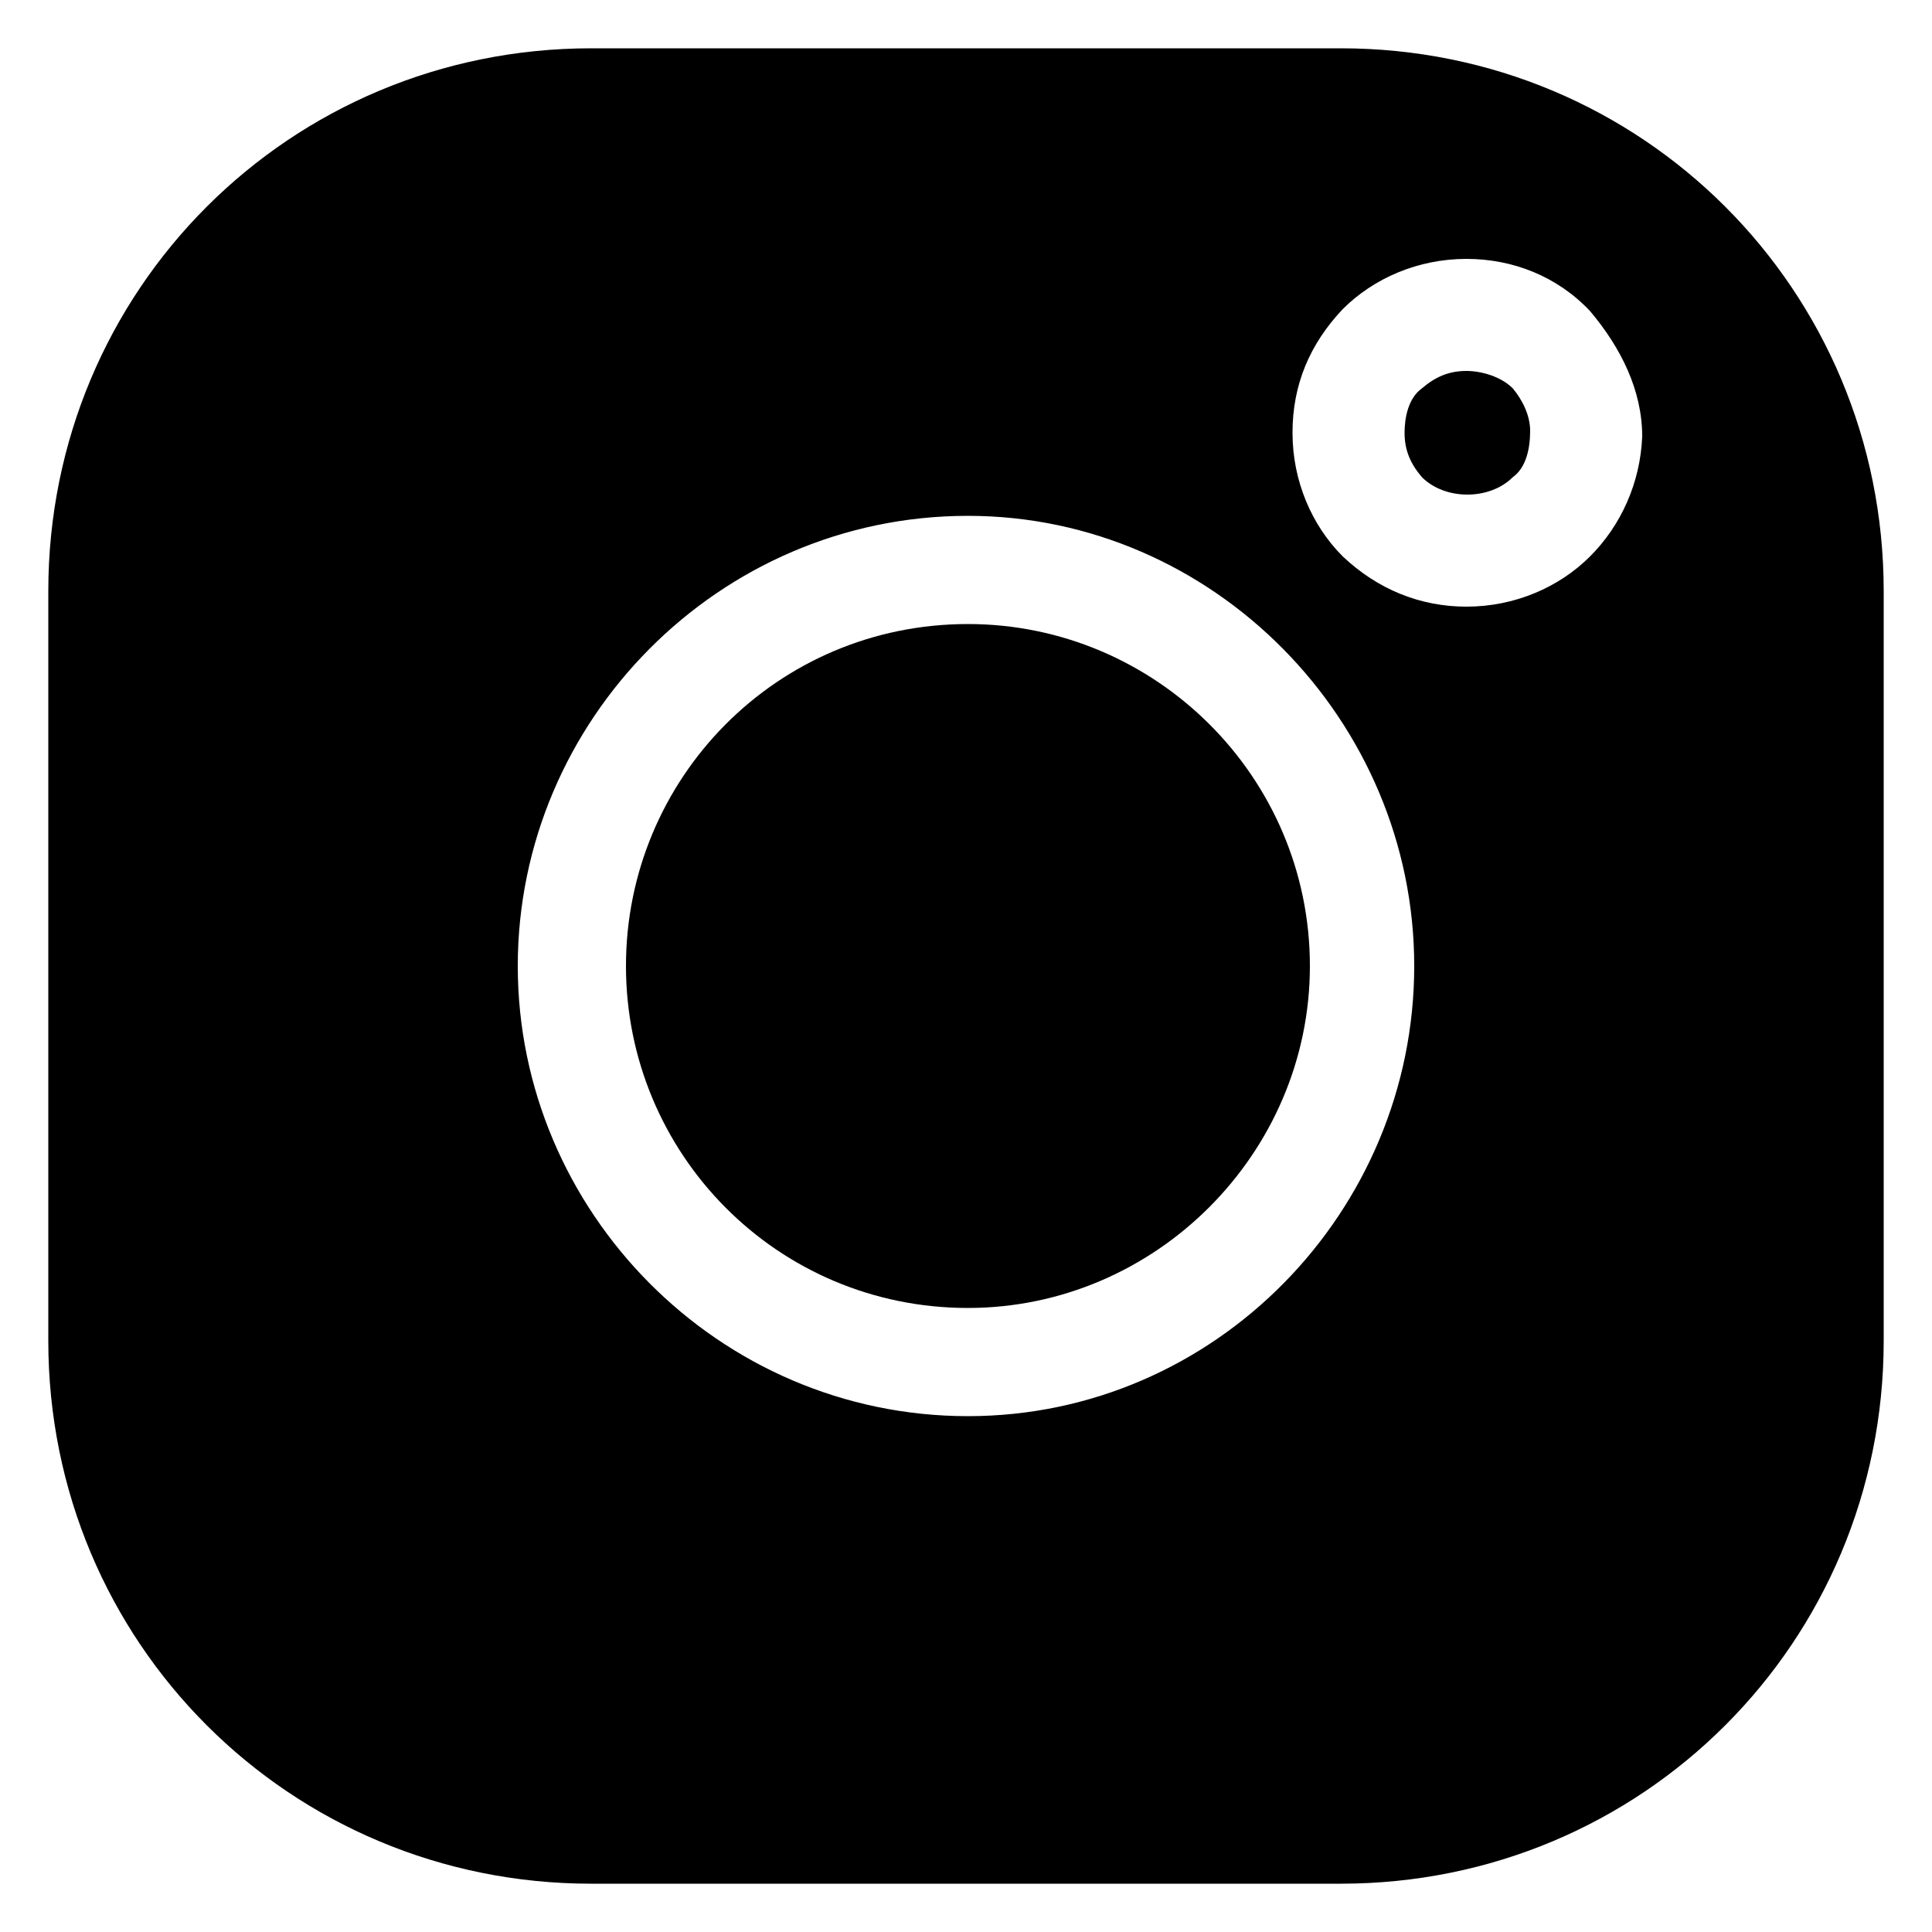 <?xml version="1.0" encoding="utf-8"?>
<!-- Generator: Adobe Illustrator 22.0.1, SVG Export Plug-In . SVG Version: 6.00 Build 0)  -->
<svg version="1.1" id="Layer_1" xmlns="http://www.w3.org/2000/svg" xmlns:xlink="http://www.w3.org/1999/xlink" x="0px" y="0px"
	 viewBox="0 0 100 100" style="enable-background:new 0 0 100 100;" xml:space="preserve">
<g>
	<path d="M75.9,19.2c-0.9,0-1.6,0.3-2.3,0.9c-0.7,0.5-0.9,1.5-0.9,2.3c0,0.9,0.3,1.6,0.9,2.3c1.2,1.2,3.5,1.2,4.7,0
		c0.7-0.5,0.9-1.5,0.9-2.4c0-0.8-0.4-1.6-0.9-2.2C77.7,19.5,76.7,19.2,75.9,19.2z"/>
	<path d="M50.1,32.3c-9.9,0-17.7,8-17.7,17.7s7.8,17.7,17.7,17.7c9.7,0,17.7-8,17.7-17.7C67.8,40.2,59.8,32.3,50.1,32.3z"/>
	<path d="M69.4,2.5H30.6C15,2.5,2.5,15,2.5,30.6v38.8C2.5,85,15,97.5,30.6,97.5h38.8C85,97.5,97.5,85,97.5,69.4V30.6
		C97.5,15,85,2.5,69.4,2.5z M50.1,73.3c-12.9,0-23.3-10.6-23.3-23.3s10.4-23.3,23.3-23.3c12.7,0,23.1,10.6,23.1,23.3
		S62.9,73.3,50.1,73.3z M85,22.6c-0.1,2.4-1.1,4.6-2.7,6.2c-1.6,1.6-3.9,2.6-6.4,2.6c-2.4,0-4.6-0.9-6.4-2.6
		c-1.6-1.6-2.6-3.9-2.6-6.4s0.9-4.6,2.6-6.4c1.6-1.6,3.9-2.6,6.4-2.6c2.4,0,4.7,0.9,6.4,2.7C83.9,18,85,20.2,85,22.6
		C85,22.5,85,22.6,85,22.6z"/>
</g>
</svg>
